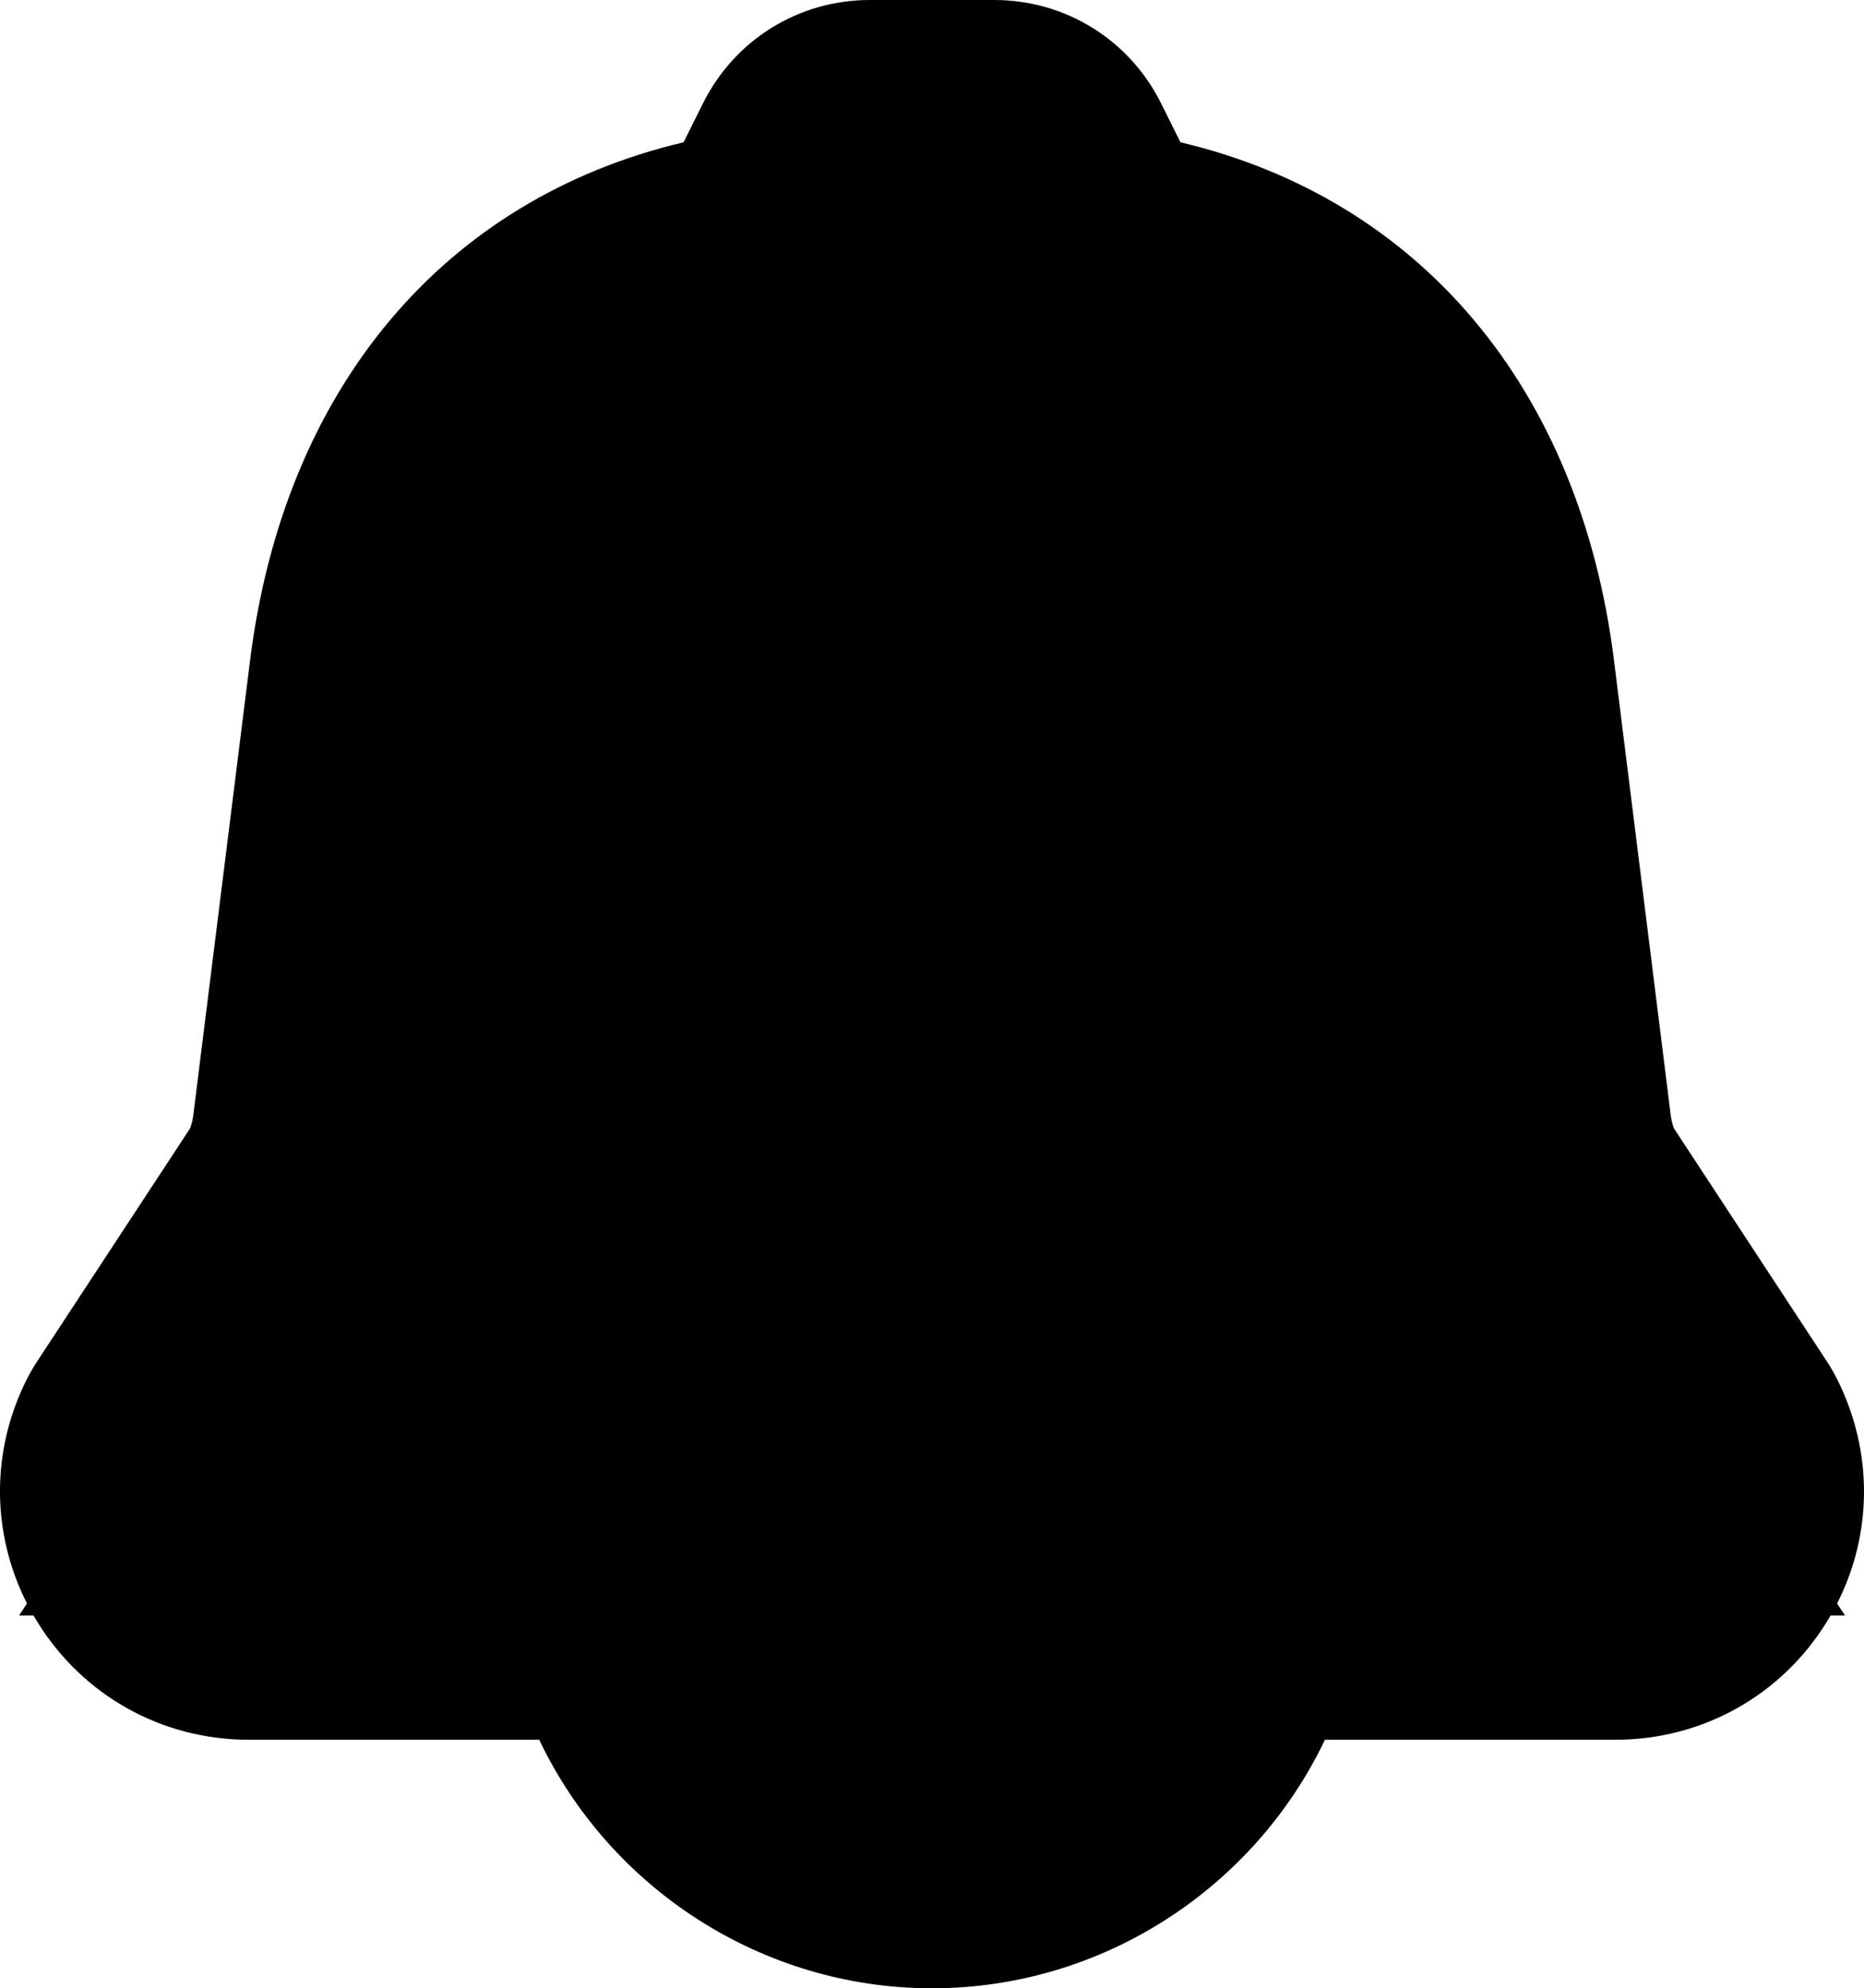 <?xml version="1.0" encoding="iso-8859-1"?>
<!-- Generator: Adobe Illustrator 22.0.1, SVG Export Plug-In . SVG Version: 6.00 Build 0)  -->
<svg version="1.1" id="Layer_1" xmlns="http://www.w3.org/2000/svg" xmlns:xlink="http://www.w3.org/1999/xlink" x="0px" y="0px"
	 viewBox="0 0 30.003 32" style="enable-background:new 0 0 30.003 32;" xml:space="preserve">
<path d="M15.002,32c-2.738,0-5.184-1.609-6.323-4H4.004c-1.397,0-2.669-0.709-3.403-1.897C0.58,26.068,0.559,26.035,0.539,26H0.307
	l0.127-0.194c-0.573-1.128-0.582-2.448-0.009-3.595c0.056-0.111,0.113-0.21,0.176-0.305l2.46-3.748
	c0.024-0.068,0.042-0.138,0.05-0.208l0.914-7.321C4.573,6.246,7.15,3.201,11.003,2.29l0.315-0.632C11.83,0.635,12.858,0,14.002,0h2
	c1.144,0,2.172,0.635,2.684,1.658l0.315,0.632c3.853,0.911,6.43,3.956,6.978,8.338l0.914,7.327c0.009,0.067,0.025,0.136,0.05,0.204
	l2.46,3.748c0.063,0.095,0.12,0.194,0.17,0.295c0.578,1.156,0.57,2.478-0.003,3.605L29.697,26h-0.232
	c-0.02,0.034-0.04,0.068-0.061,0.102l0,0C28.67,27.291,27.398,28,26.001,28h-4.675C20.186,30.391,17.74,32,15.002,32z"/>
</svg>
